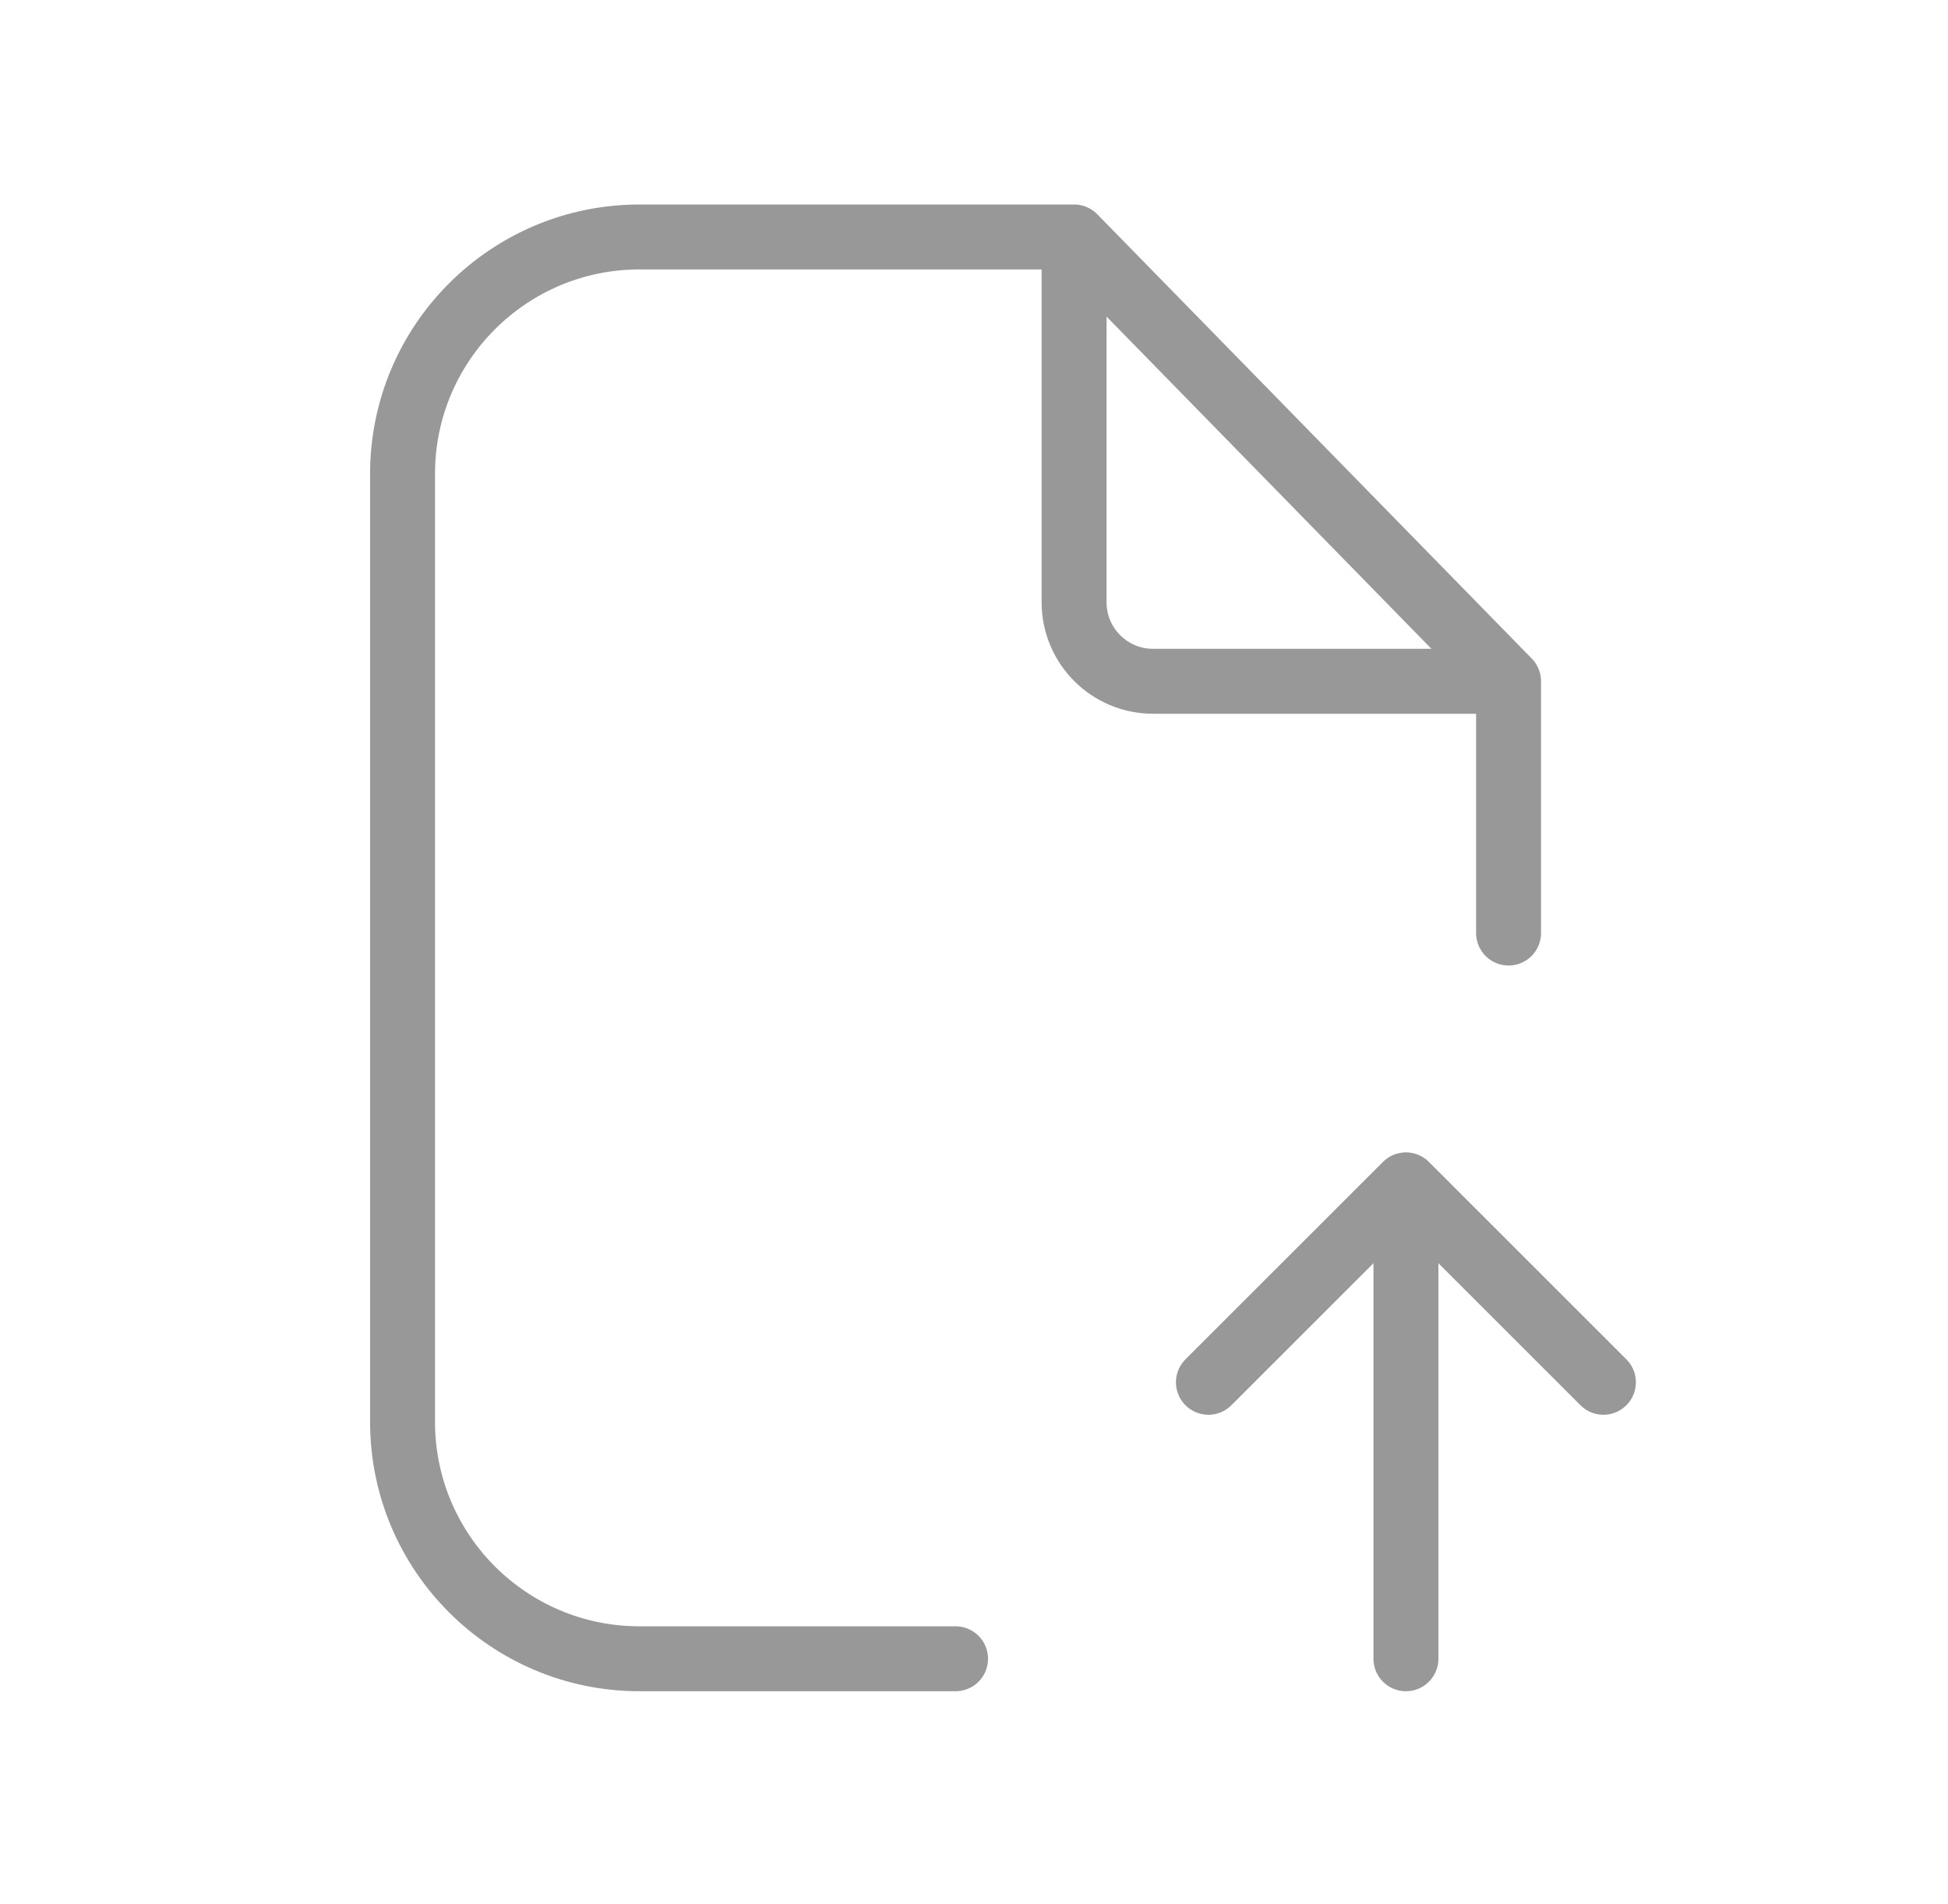 <svg width="45" height="44" viewBox="0 0 45 44" fill="none" xmlns="http://www.w3.org/2000/svg">
<path d="M24.812 5.475H22.074H14.774C11.75 5.475 9.299 7.926 9.299 10.95V32.851C9.299 35.875 11.75 38.326 14.774 38.326H22.074M24.812 5.475L34.849 15.741M24.812 5.475V13.916C24.812 14.924 25.629 15.741 26.637 15.741H34.849M34.849 15.741V21.558" stroke="#989898" stroke-width="1.5" stroke-linecap="round" stroke-linejoin="round"/>
<path d="M32.478 38.326V27.376M32.478 27.376L37.04 31.938M32.478 27.376L27.915 31.938" stroke="#989898" stroke-width="1.5" stroke-linecap="round" stroke-linejoin="round"/>
</svg>
